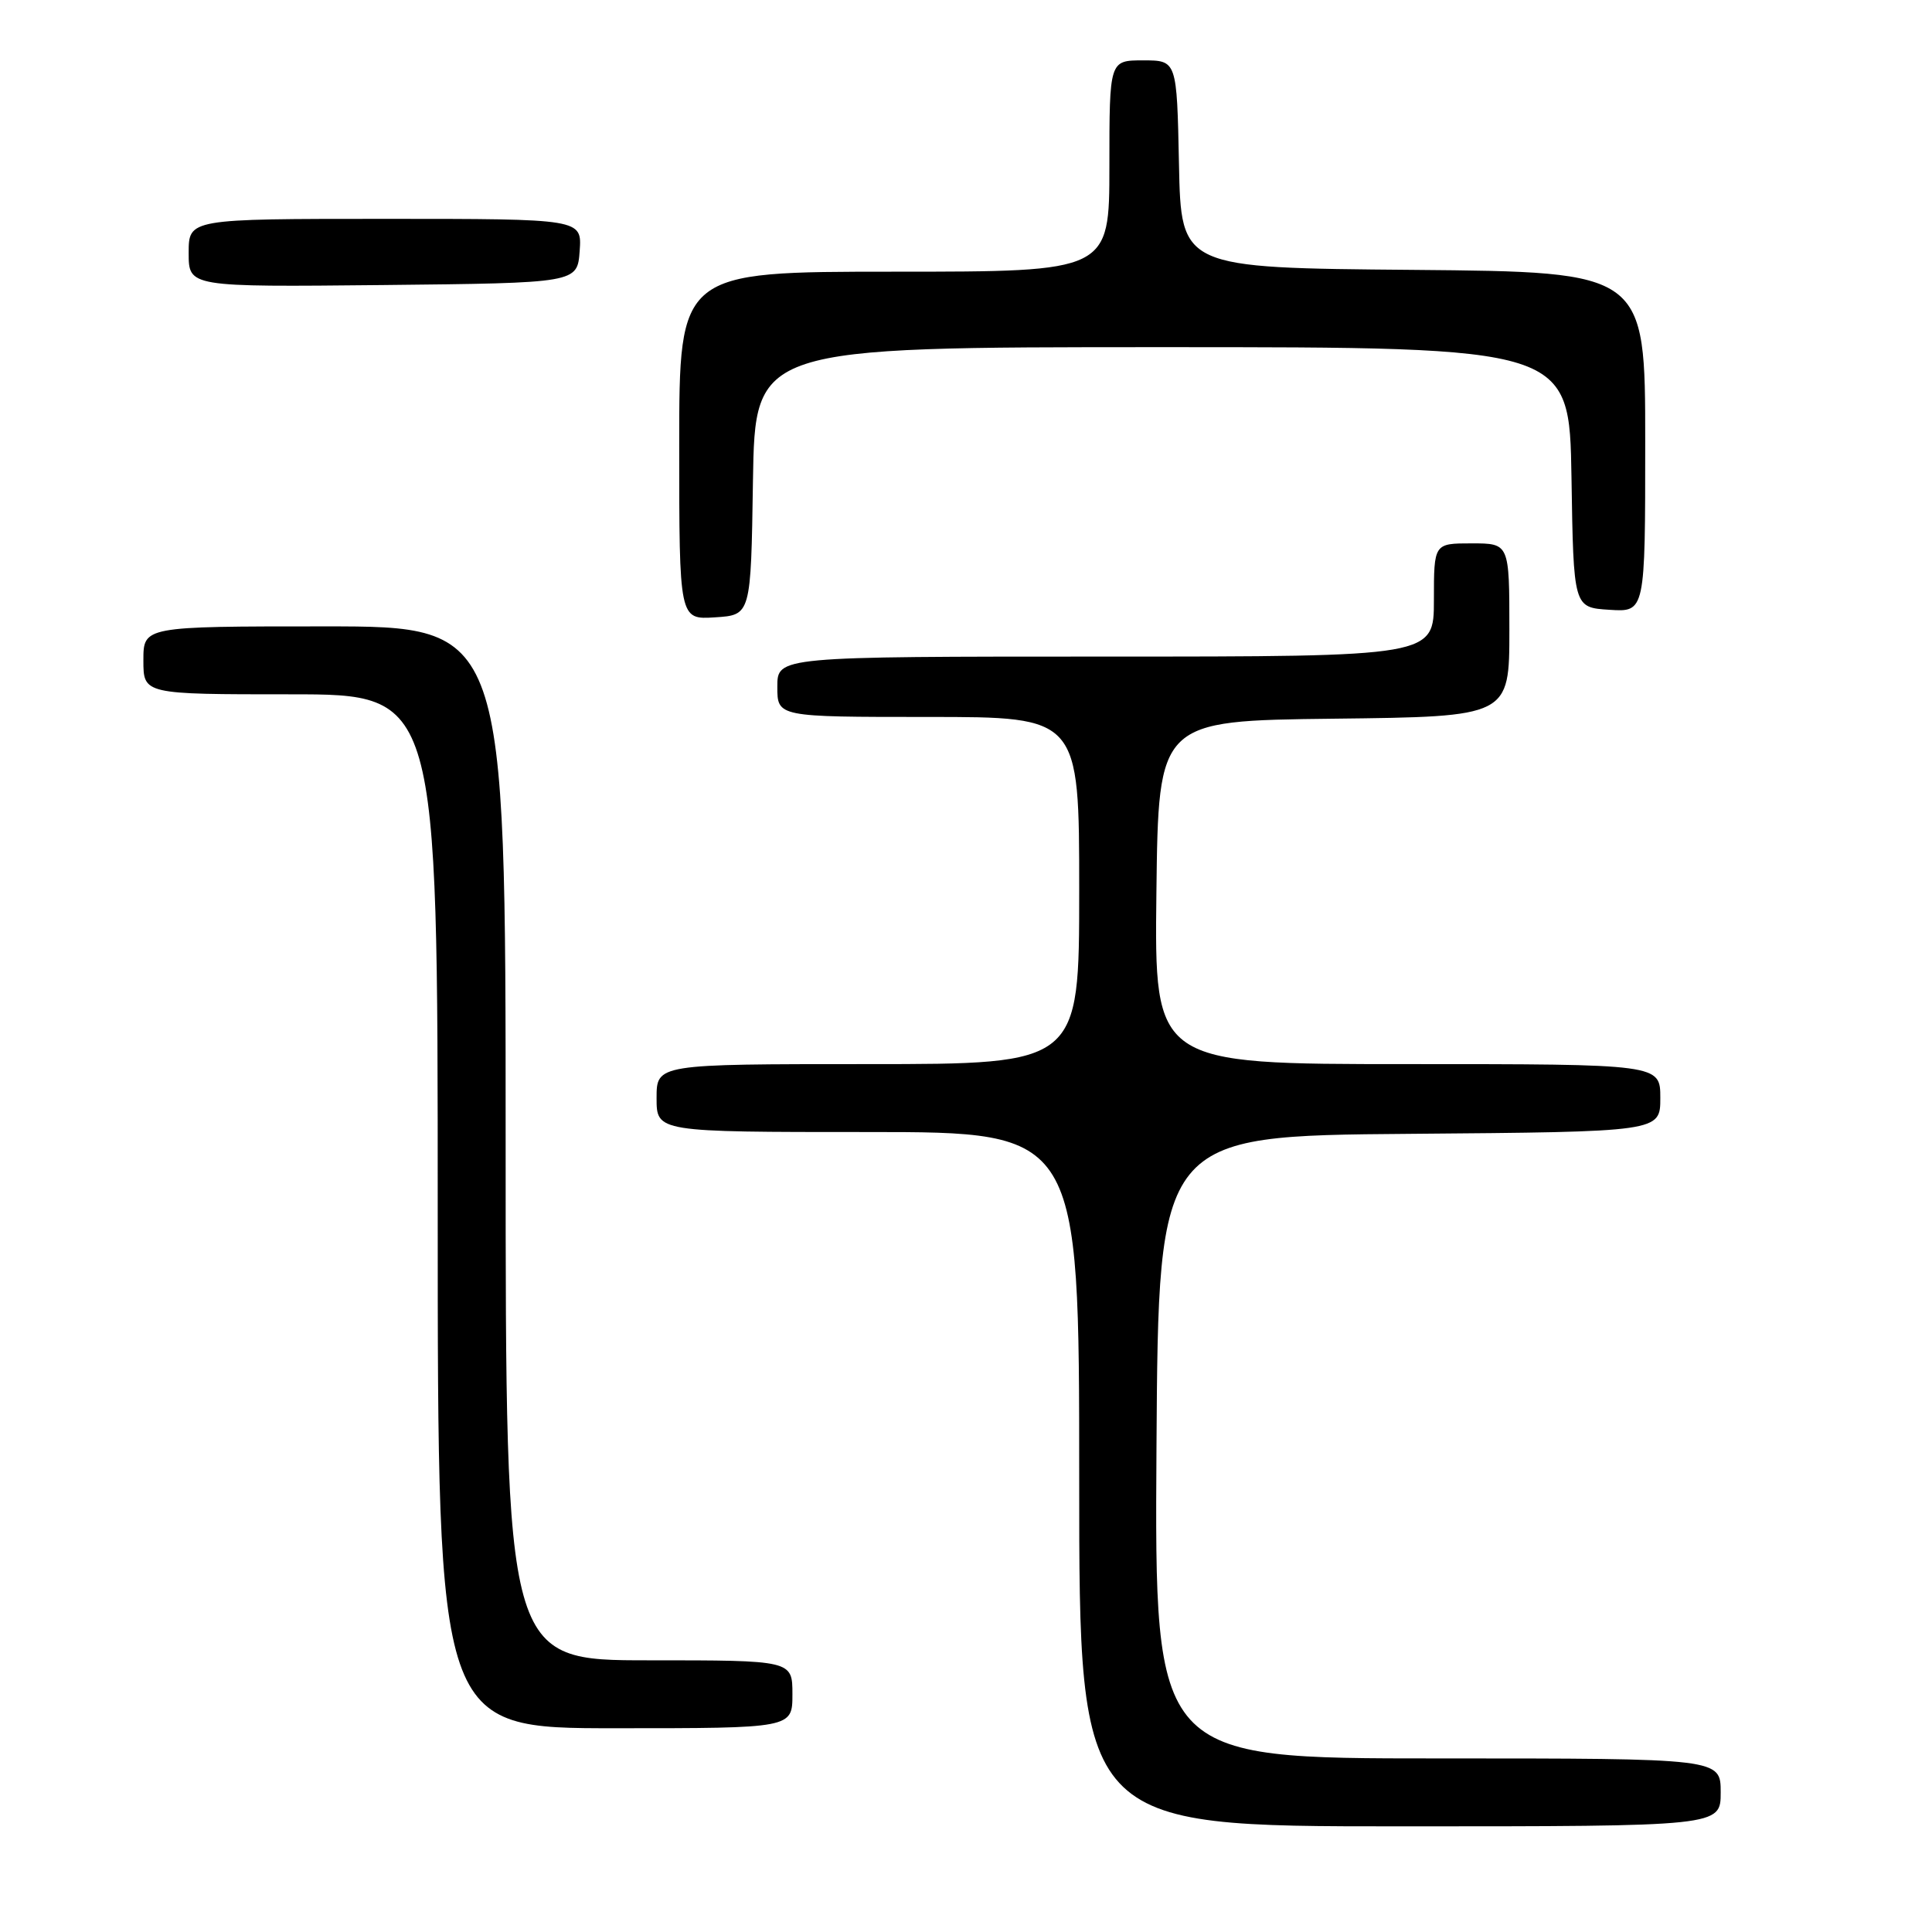 <?xml version="1.0" encoding="UTF-8" standalone="no"?>
<!DOCTYPE svg PUBLIC "-//W3C//DTD SVG 1.1//EN" "http://www.w3.org/Graphics/SVG/1.1/DTD/svg11.dtd" >
<svg xmlns="http://www.w3.org/2000/svg" xmlns:xlink="http://www.w3.org/1999/xlink" version="1.1" viewBox="0 0 256 256">
 <g >
 <path fill="currentColor"
d=" M 228.00 237.50 C 228.00 233.00 228.00 233.00 190.49 233.00 C 152.98 233.00 152.98 233.00 153.24 191.75 C 153.50 150.50 153.50 150.50 186.75 150.24 C 220.00 149.97 220.00 149.97 220.00 145.49 C 220.00 141.00 220.00 141.00 186.48 141.00 C 152.96 141.00 152.96 141.00 153.23 118.25 C 153.50 95.50 153.50 95.50 176.75 95.23 C 200.00 94.96 200.00 94.96 200.00 83.48 C 200.00 72.00 200.00 72.00 195.00 72.00 C 190.00 72.00 190.00 72.00 190.00 79.50 C 190.00 87.00 190.00 87.00 146.50 87.00 C 103.00 87.00 103.00 87.00 103.00 91.00 C 103.00 95.00 103.00 95.00 123.00 95.00 C 143.00 95.00 143.00 95.00 143.00 118.00 C 143.00 141.00 143.00 141.00 115.00 141.00 C 87.00 141.00 87.00 141.00 87.00 145.50 C 87.00 150.00 87.00 150.00 115.00 150.00 C 143.00 150.00 143.00 150.00 143.00 196.00 C 143.00 242.00 143.00 242.00 185.50 242.00 C 228.00 242.00 228.00 242.00 228.00 237.50 Z  M 105.00 224.50 C 105.00 220.00 105.00 220.00 86.00 220.00 C 67.00 220.00 67.00 220.00 67.00 151.50 C 67.00 83.00 67.00 83.00 43.00 83.00 C 19.00 83.00 19.00 83.00 19.00 87.50 C 19.00 92.00 19.00 92.00 38.50 92.00 C 58.00 92.00 58.00 92.00 58.00 160.50 C 58.00 229.00 58.00 229.00 81.50 229.00 C 105.00 229.00 105.00 229.00 105.00 224.50 Z  M 99.77 63.75 C 100.05 46.00 100.05 46.00 154.00 46.00 C 207.95 46.00 207.95 46.00 208.23 63.25 C 208.50 80.50 208.50 80.50 213.25 80.80 C 218.00 81.11 218.00 81.11 218.00 58.57 C 218.00 36.03 218.00 36.03 187.25 35.76 C 156.50 35.50 156.50 35.50 156.22 21.75 C 155.94 8.00 155.94 8.00 151.47 8.00 C 147.00 8.00 147.00 8.00 147.00 22.00 C 147.00 36.00 147.00 36.00 118.50 36.00 C 90.00 36.00 90.00 36.00 90.00 59.05 C 90.00 82.11 90.00 82.11 94.75 81.80 C 99.50 81.50 99.50 81.50 99.77 63.75 Z  M 76.81 33.25 C 77.11 29.00 77.11 29.00 51.06 29.00 C 25.00 29.00 25.00 29.00 25.00 33.52 C 25.00 38.03 25.00 38.03 50.75 37.77 C 76.50 37.50 76.50 37.50 76.81 33.25 Z "/>
</g>
</svg>